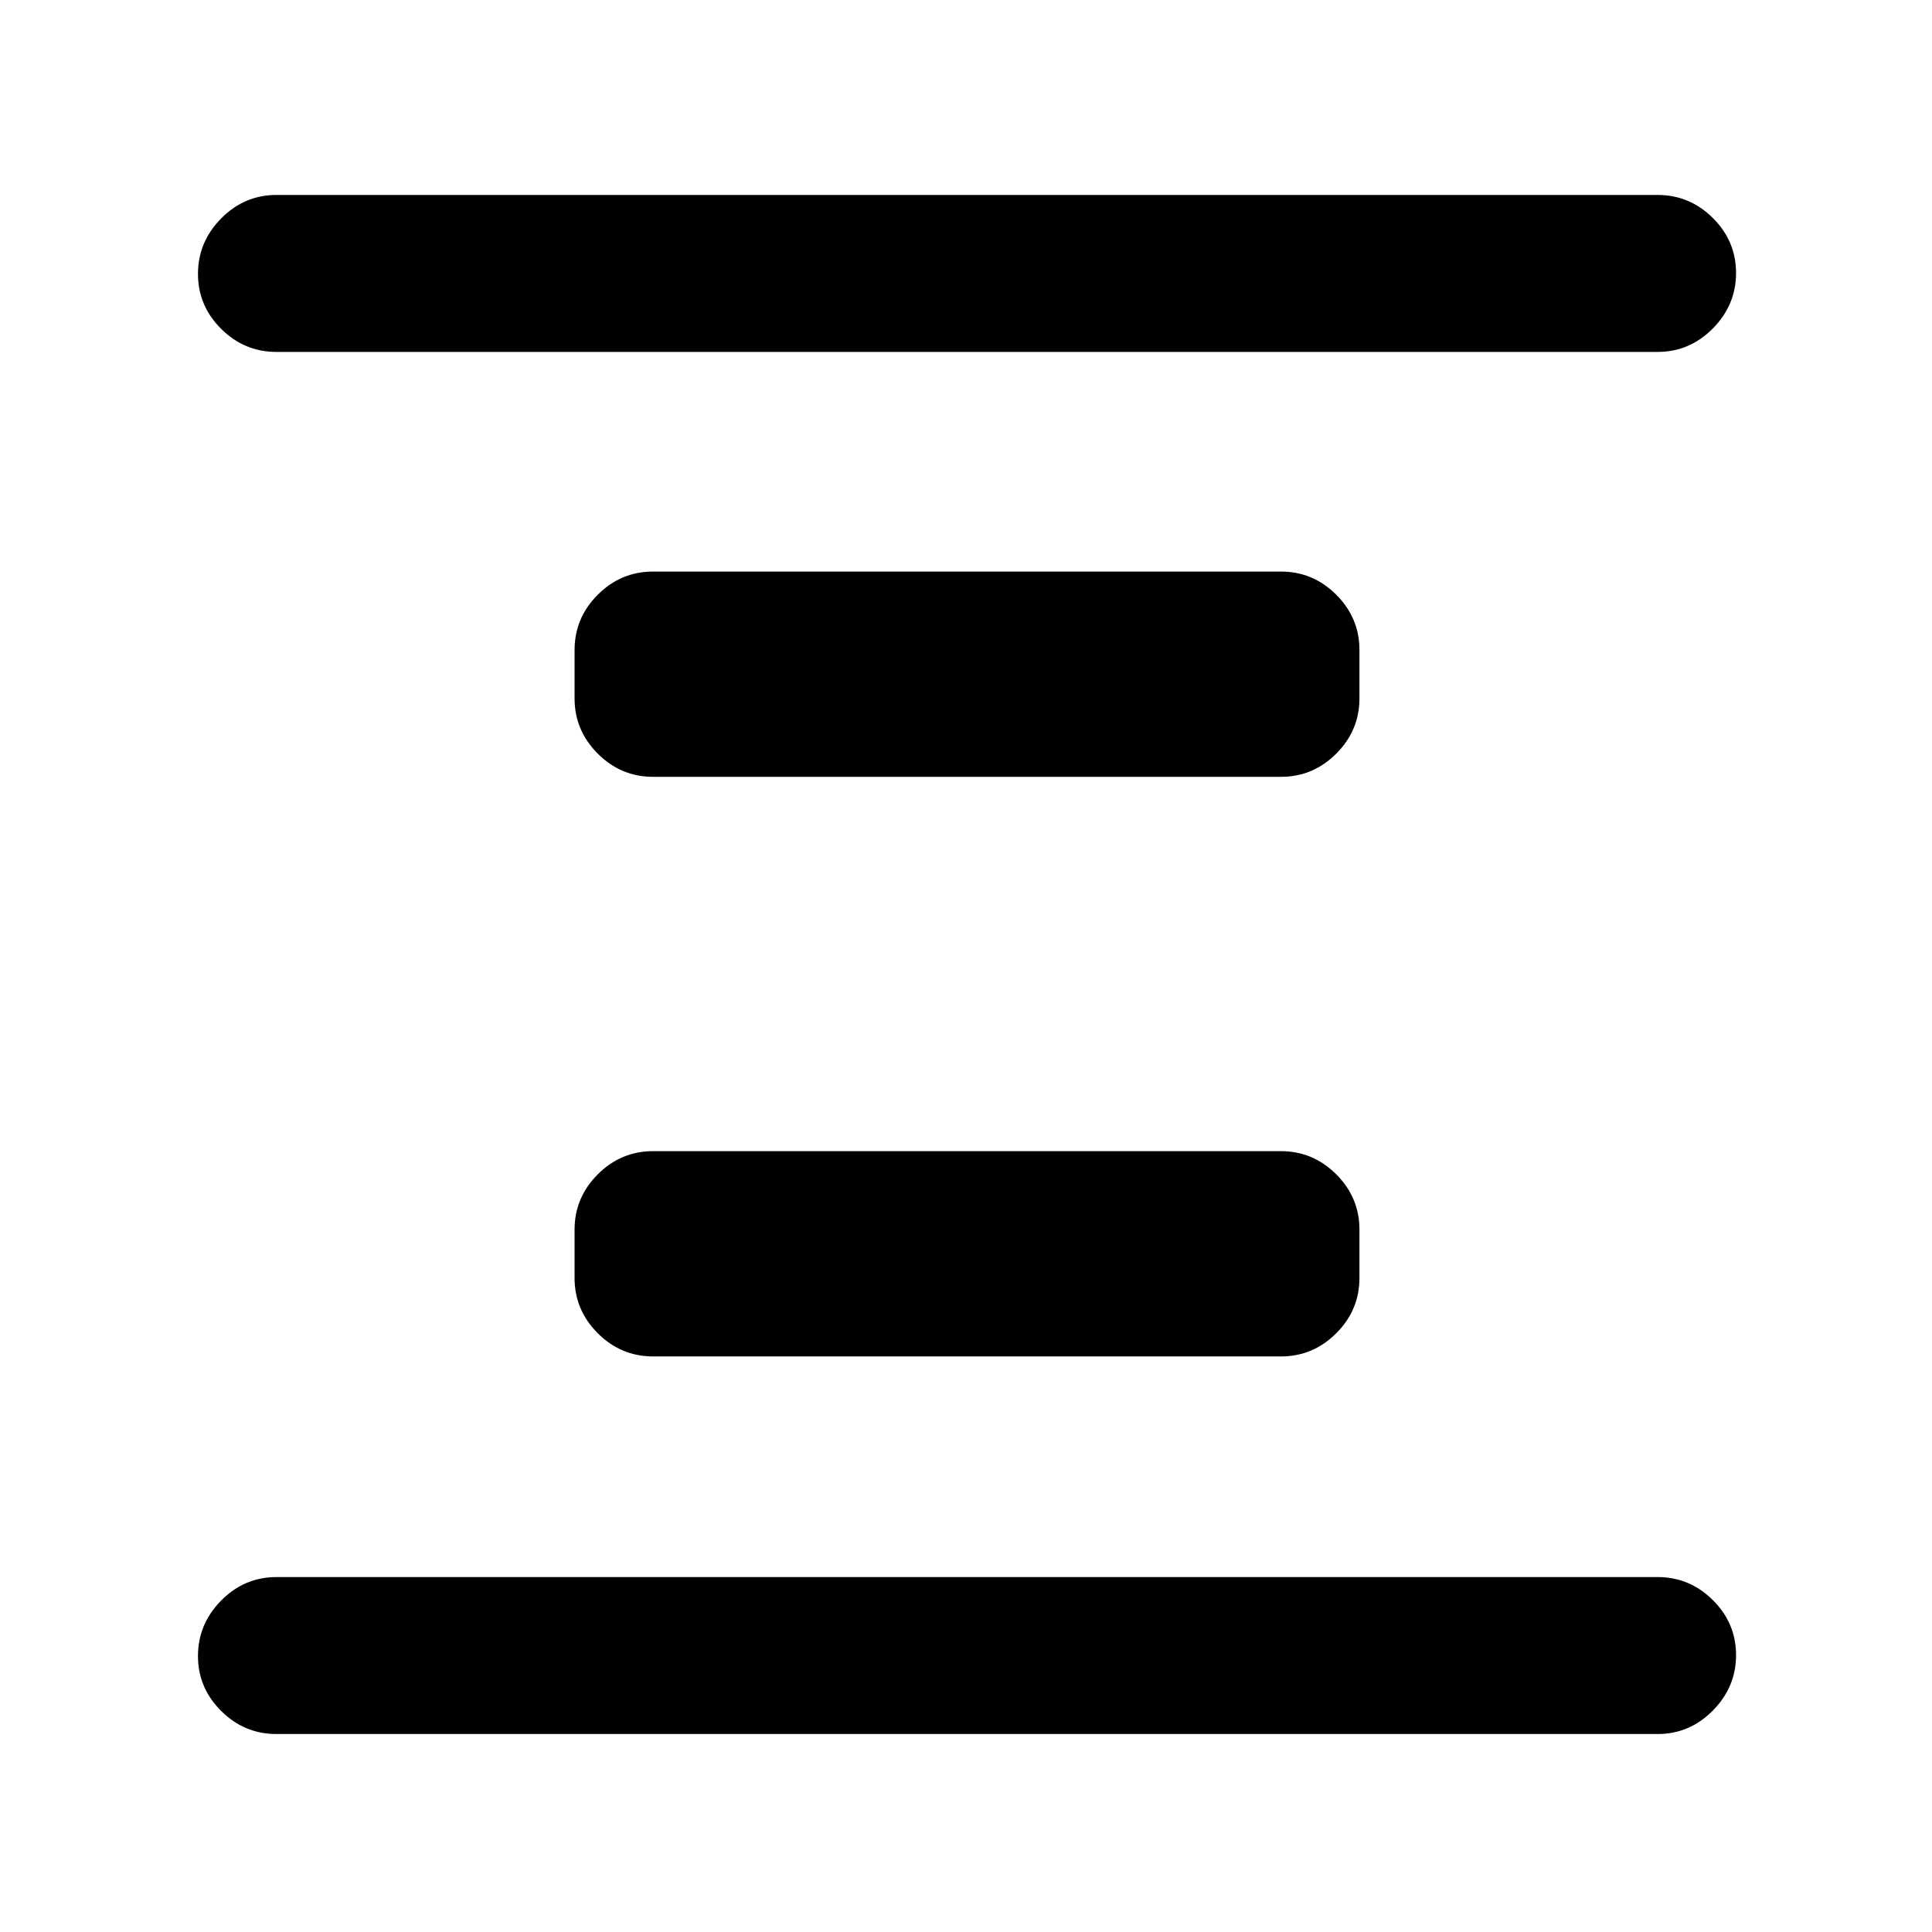 <svg xmlns="http://www.w3.org/2000/svg" height="20" viewBox="0 -960 960 960" width="20"><path d="M324.5-286q-15.95 0-27.48-11.52Q285.5-309.05 285.5-325v-24q0-15.95 11.52-27.48Q308.55-388 324.5-388h312q15.95 0 27.48 11.52Q675.5-364.95 675.5-349v24q0 15.95-11.52 27.48Q652.45-286 636.5-286h-312Zm0-288q-15.95 0-27.48-11.52Q285.5-597.05 285.5-613v-24q0-15.95 11.52-27.48Q308.55-676 324.5-676h312q15.95 0 27.48 11.52Q675.5-652.95 675.5-637v24q0 15.95-11.52 27.48Q652.45-574 636.5-574h-312ZM137.37-98.37q-15.95 0-27.48-11.46-11.52-11.47-11.52-27.33 0-15.86 11.52-27.54 11.53-11.67 27.48-11.67h686.26q15.95 0 27.48 11.46 11.52 11.47 11.52 27.33 0 15.86-11.52 27.54-11.53 11.67-27.48 11.67H137.37Zm0-686.76q-15.95 0-27.48-11.46-11.52-11.47-11.52-27.33 0-15.86 11.52-27.54 11.53-11.67 27.48-11.67h686.26q15.95 0 27.48 11.46 11.52 11.47 11.52 27.33 0 15.86-11.52 27.54-11.53 11.67-27.48 11.67H137.37Z"/></svg>